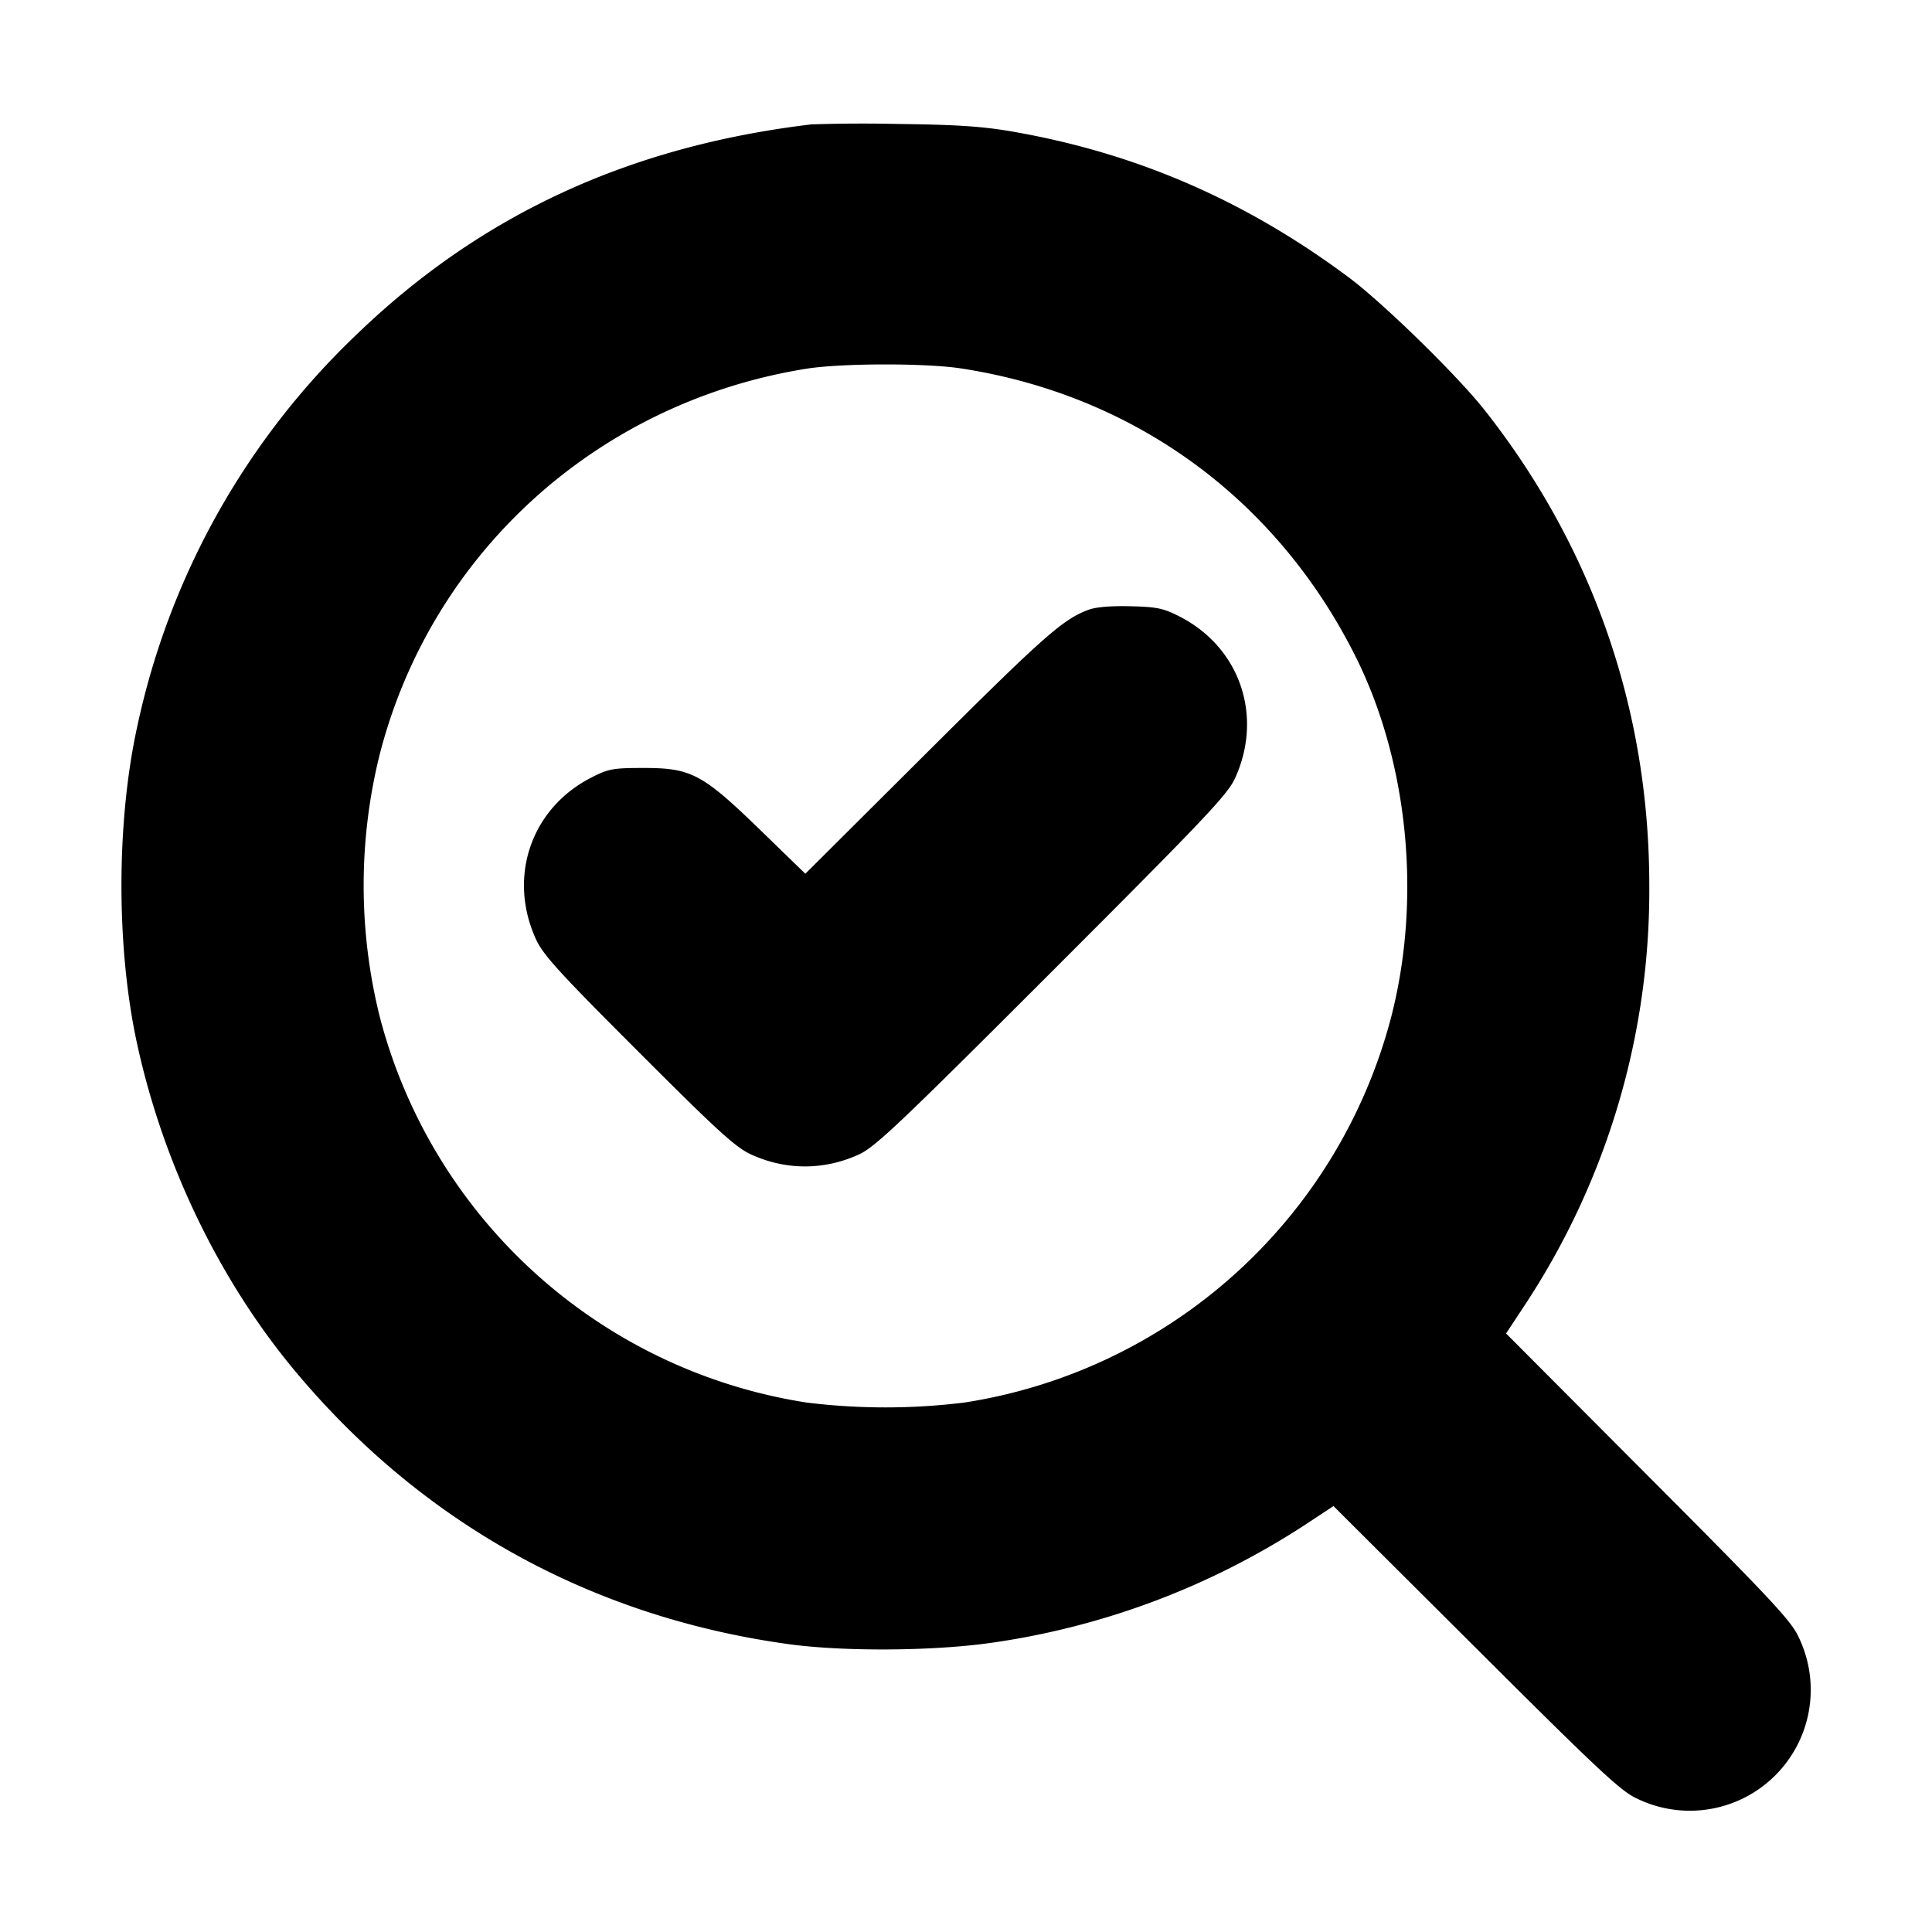 <svg xmlns="http://www.w3.org/2000/svg" width="24" height="24" fill="none" stroke="currentColor" stroke-linecap="round" stroke-linejoin="round" stroke-width="3"><path fill="#000" fill-rule="evenodd" stroke="none" d="M10.08 1.545c-2.267.271-4.109 1.123-5.653 2.613A9.45 9.45 0 0 0 1.706 9.02c-.263 1.198-.263 2.762 0 3.96.327 1.492 1.027 2.938 1.968 4.062 1.574 1.881 3.668 3.04 6.106 3.38.699.098 1.838.089 2.56-.018a9.6 9.6 0 0 0 3.876-1.465l.349-.23 1.77 1.764c1.525 1.521 1.801 1.779 1.999 1.869a1.502 1.502 0 0 0 2.008-2.008c-.09-.198-.348-.474-1.869-1.999l-1.764-1.77.23-.349A9.35 9.35 0 0 0 20.488 11c0-2.175-.697-4.19-2.038-5.896-.336-.429-1.262-1.334-1.69-1.654-1.28-.956-2.643-1.548-4.18-1.815-.373-.065-.689-.086-1.42-.095a20 20 0 0 0-1.08.005m1.86 3.032c2.154.331 3.918 1.619 4.898 3.576.655 1.309.823 3.004.445 4.476a6.51 6.51 0 0 1-5.303 4.794 8 8 0 0 1-1.96 0 6.51 6.51 0 0 1-5.303-4.794 6.75 6.75 0 0 1 0-3.258c.644-2.508 2.714-4.378 5.303-4.791.436-.069 1.478-.071 1.92-.003m1.576 3c-.317.12-.553.33-2.004 1.775l-1.508 1.502-.553-.537C8.728 9.615 8.588 9.54 8 9.54c-.384 0-.44.01-.648.116-.754.381-1.048 1.237-.694 2.012.09.195.286.411 1.275 1.399.988.989 1.204 1.185 1.399 1.275.432.197.903.197 1.336 0 .203-.093.499-.373 2.4-2.274s2.181-2.197 2.274-2.4c.354-.776.06-1.63-.694-2.012-.198-.101-.279-.117-.608-.125-.246-.006-.431.01-.524.046"/></svg>